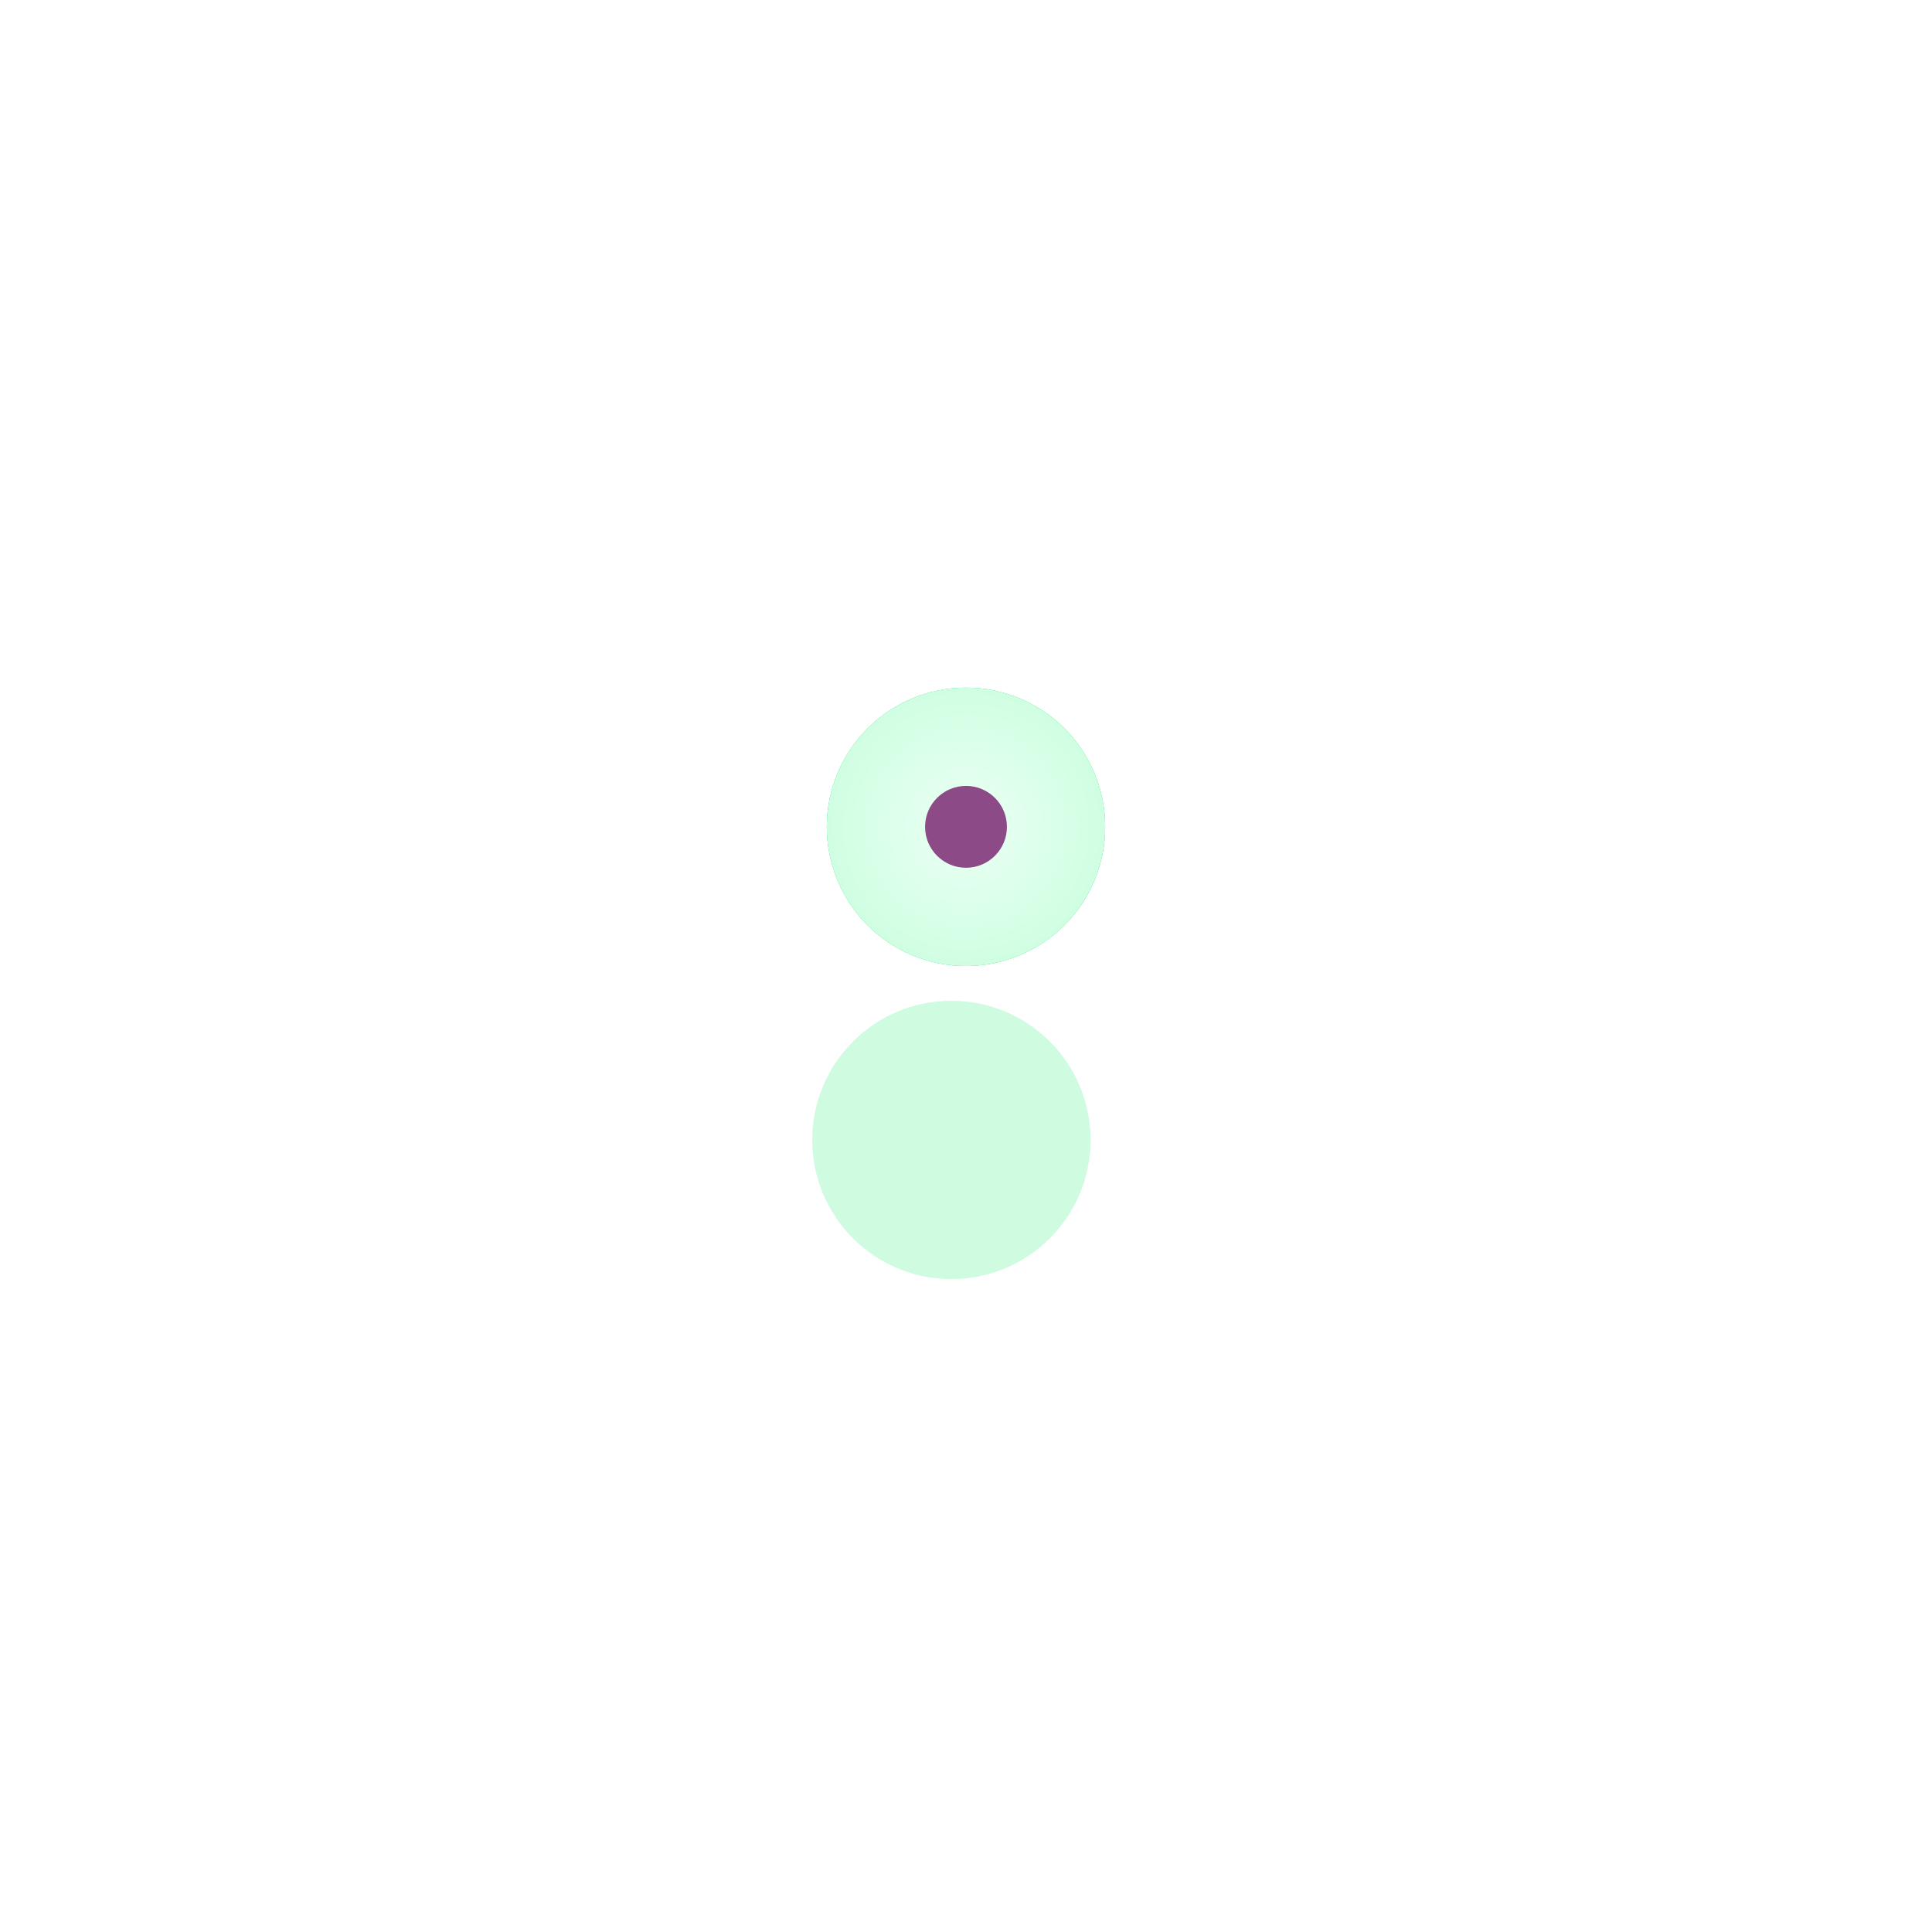 <svg width="230" height="230" viewBox="0 0 117 118" fill="none" xmlns="http://www.w3.org/2000/svg">
<g filter="url(#filter0_f)">
<circle cx="58.5" cy="50.5" r="8.5" fill="#3CC071"/>
</g>
<g filter="url(#filter1_ddi)">
<circle cx="58.5" cy="50.5" r="8.5" fill="#13EF6C" fill-opacity="0.2"/>
</g>
<g filter="url(#filter2_f)">
<circle cx="58.5" cy="50.5" r="8.5" fill="#56FC99"/>
</g>
<g filter="url(#filter3_f)">
<circle cx="58.5" cy="50.5" r="8.5" fill="url(#paint0_radial)"/>
</g>
<circle cx="58.5" cy="50.5" r="2.5" fill="#8C4A86"/>
<defs>
<filter id="filter0_f" x="24.71" y="16.71" width="67.58" height="67.58" filterUnits="userSpaceOnUse" color-interpolation-filters="sRGB">
<feFlood flood-opacity="0" result="BackgroundImageFix"/>
<feBlend mode="normal" in="SourceGraphic" in2="BackgroundImageFix" result="shape"/>
<feGaussianBlur stdDeviation="12.645" result="effect1_foregroundBlur"/>
</filter>
<filter id="filter1_ddi" x="0" y="0.91" width="117" height="117" filterUnits="userSpaceOnUse" color-interpolation-filters="sRGB">
<feFlood flood-opacity="0" result="BackgroundImageFix"/>
<feColorMatrix in="SourceAlpha" type="matrix" values="0 0 0 0 0 0 0 0 0 0 0 0 0 0 0 0 0 0 127 0"/>
<feOffset dy="8.91"/>
<feGaussianBlur stdDeviation="25"/>
<feColorMatrix type="matrix" values="0 0 0 0 0.001 0 0 0 0 0.621 0 0 0 0 0.25 0 0 0 1 0"/>
<feBlend mode="multiply" in2="BackgroundImageFix" result="effect1_dropShadow"/>
<feColorMatrix in="SourceAlpha" type="matrix" values="0 0 0 0 0 0 0 0 0 0 0 0 0 0 0 0 0 0 127 0"/>
<feOffset dy="8.431"/>
<feGaussianBlur stdDeviation="20"/>
<feColorMatrix type="matrix" values="0 0 0 0 0 0 0 0 0 0.62 0 0 0 0 0.251 0 0 0 1 0"/>
<feBlend mode="color-dodge" in2="effect1_dropShadow" result="effect2_dropShadow"/>
<feBlend mode="normal" in="SourceGraphic" in2="effect2_dropShadow" result="shape"/>
<feColorMatrix in="SourceAlpha" type="matrix" values="0 0 0 0 0 0 0 0 0 0 0 0 0 0 0 0 0 0 127 0" result="hardAlpha"/>
<feOffset dx="-0.891" dy="1.782"/>
<feGaussianBlur stdDeviation="0.446"/>
<feComposite in2="hardAlpha" operator="arithmetic" k2="-1" k3="1"/>
<feColorMatrix type="matrix" values="0 0 0 0 1 0 0 0 0 1 0 0 0 0 1 0 0 0 0.5 0"/>
<feBlend mode="normal" in2="shape" result="effect3_innerShadow"/>
</filter>
<filter id="filter2_f" x="48.63" y="40.63" width="19.74" height="19.74" filterUnits="userSpaceOnUse" color-interpolation-filters="sRGB">
<feFlood flood-opacity="0" result="BackgroundImageFix"/>
<feBlend mode="normal" in="SourceGraphic" in2="BackgroundImageFix" result="shape"/>
<feGaussianBlur stdDeviation="0.685" result="effect1_foregroundBlur"/>
</filter>
<filter id="filter3_f" x="49.09" y="41.09" width="18.82" height="18.82" filterUnits="userSpaceOnUse" color-interpolation-filters="sRGB">
<feFlood flood-opacity="0" result="BackgroundImageFix"/>
<feBlend mode="normal" in="SourceGraphic" in2="BackgroundImageFix" result="shape"/>
<feGaussianBlur stdDeviation="0.455" result="effect1_foregroundBlur"/>
</filter>
<radialGradient id="paint0_radial" cx="0" cy="0" r="1" gradientUnits="userSpaceOnUse" gradientTransform="translate(58.5 50.5) rotate(90) scale(8.5)">
<stop stop-color="#ECFFF4"/>
<stop offset="1" stop-color="#ECFFF4" stop-opacity="0.81"/>
</radialGradient>
</defs>
</svg>
